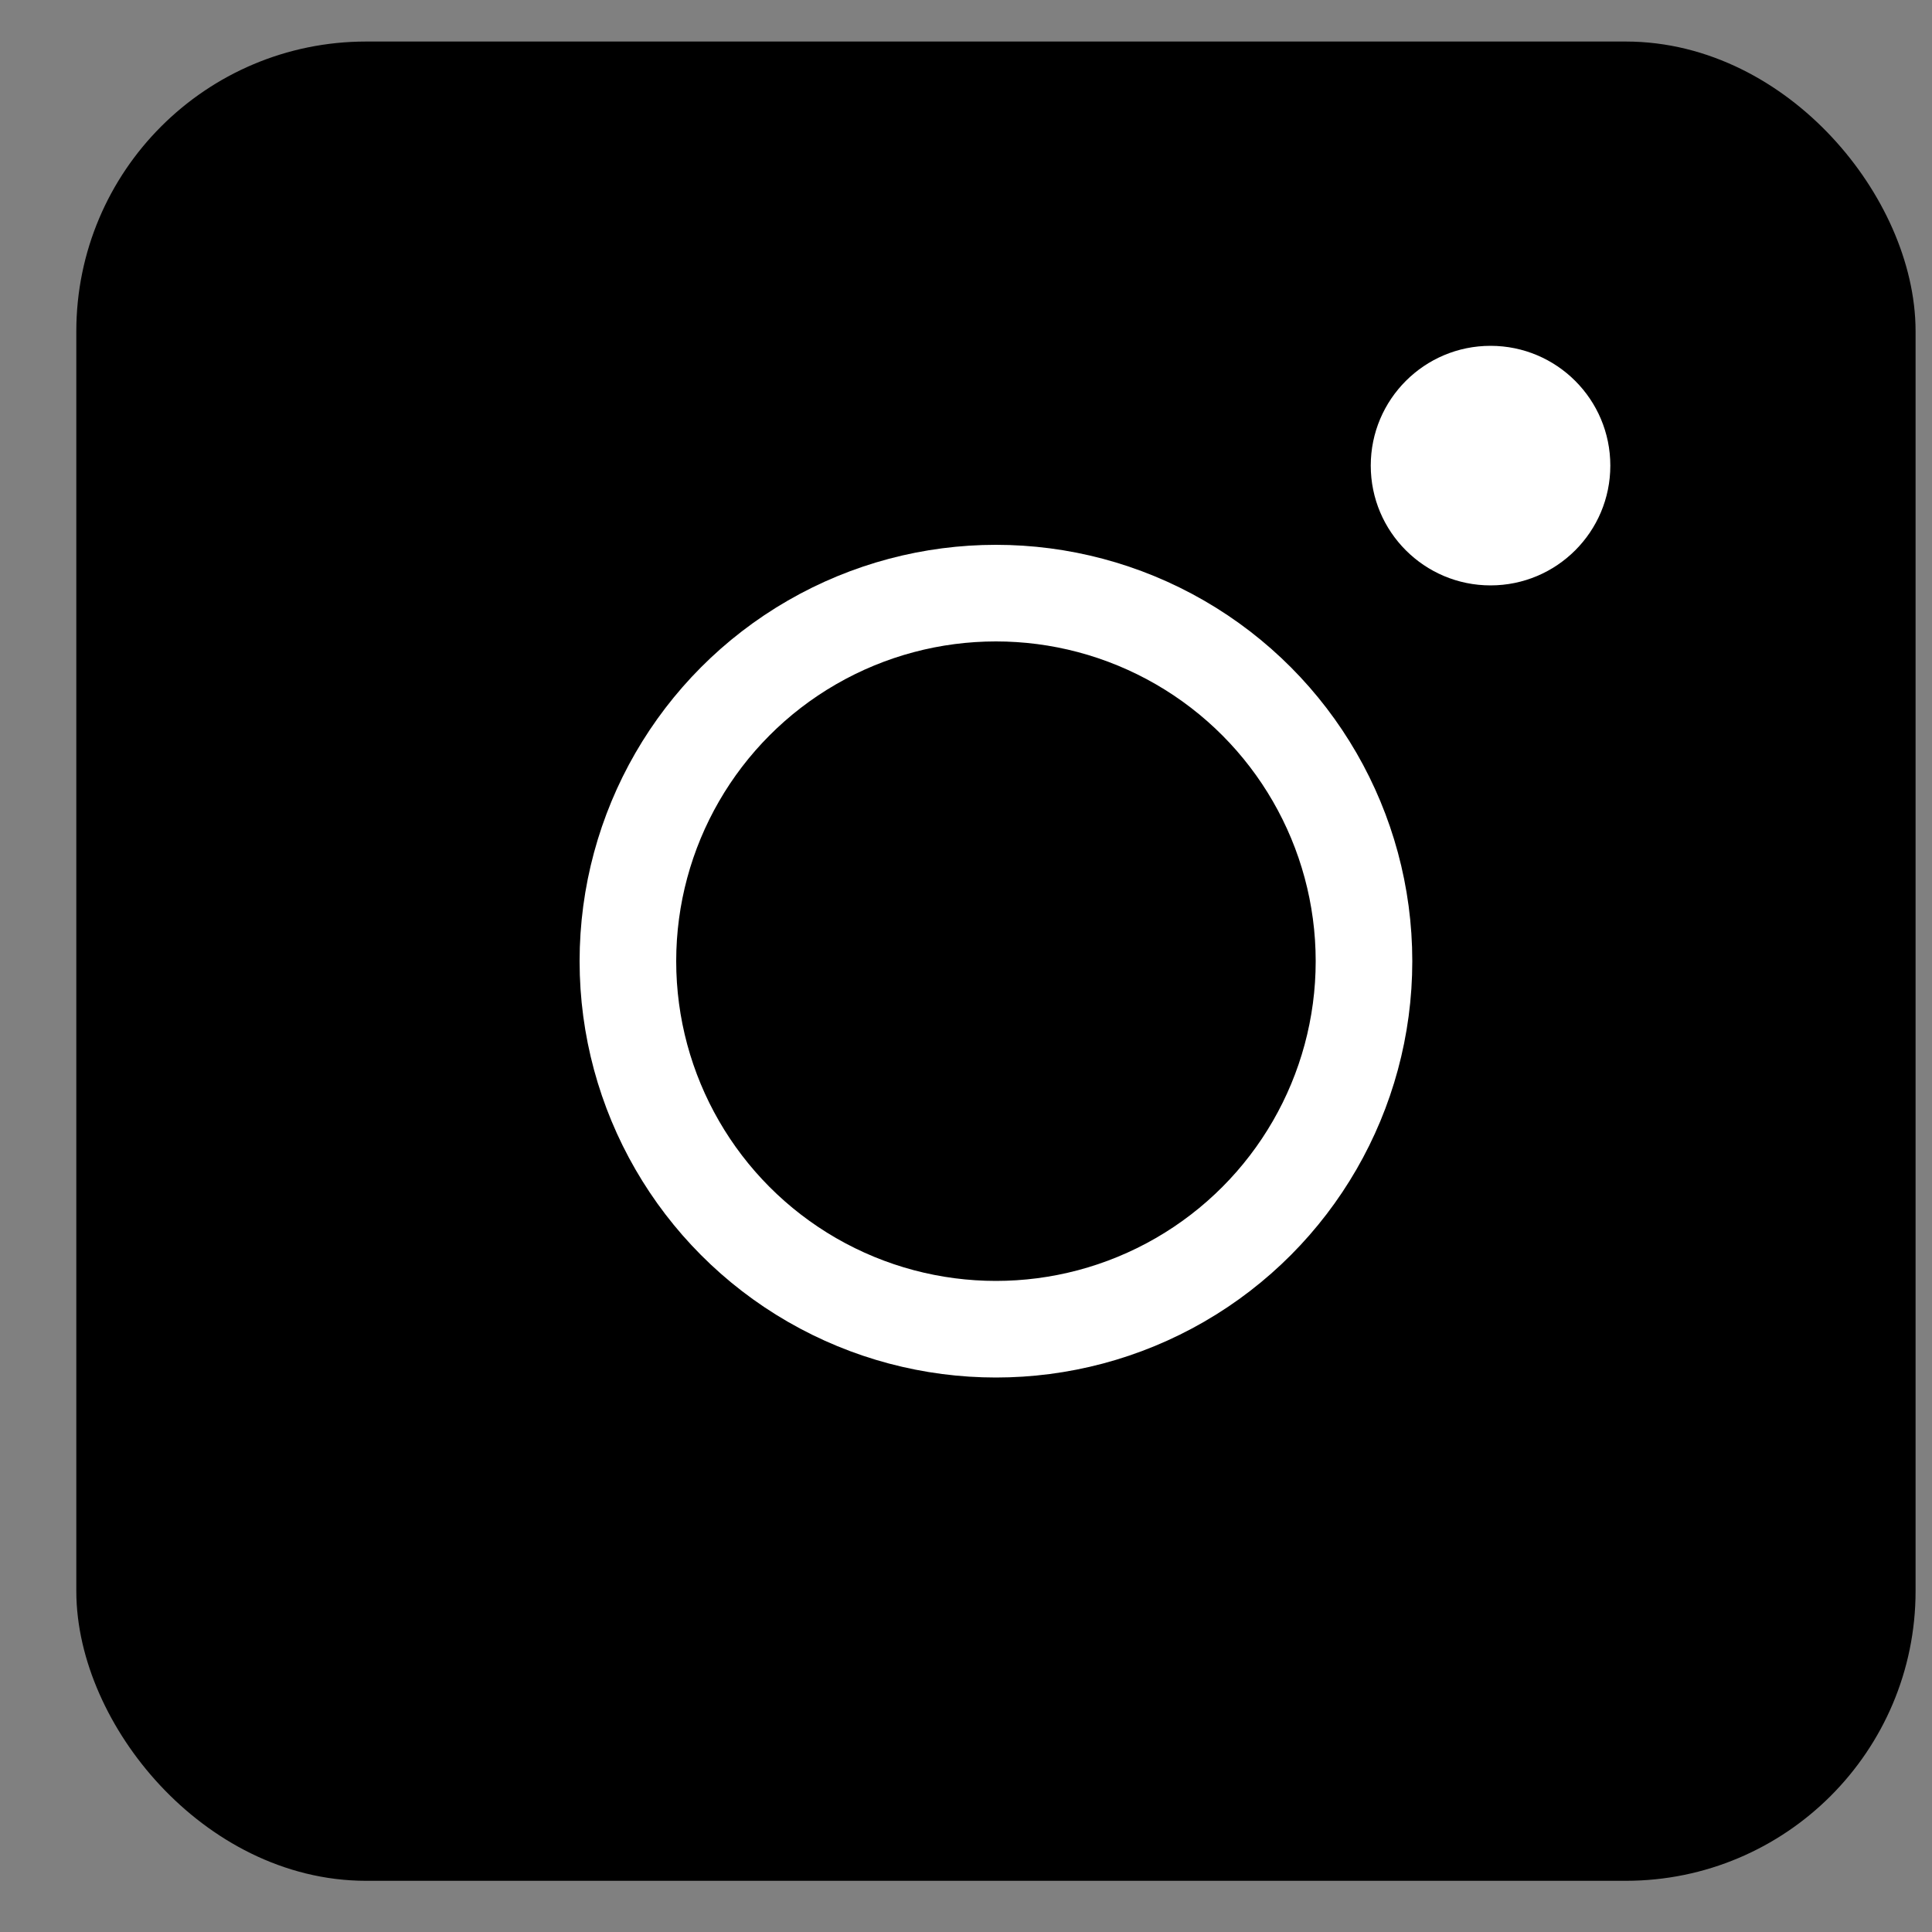 <svg viewBox="0 0 20 20" fill="none" xmlns="http://www.w3.org/2000/svg"><rect x="0" y="0" width="20" height="20" fill="#808080" stroke="none"/><rect x="1.29" y=".93" width="18.04" height="18.04" rx="2.5" fill="currentColor" stroke="currentColor"/><circle cx="15.43" cy="4.82" r="1.24" fill="#fff"/><circle cx="10.31" cy="9.95" r="3.81" stroke="#fff"/></svg>
